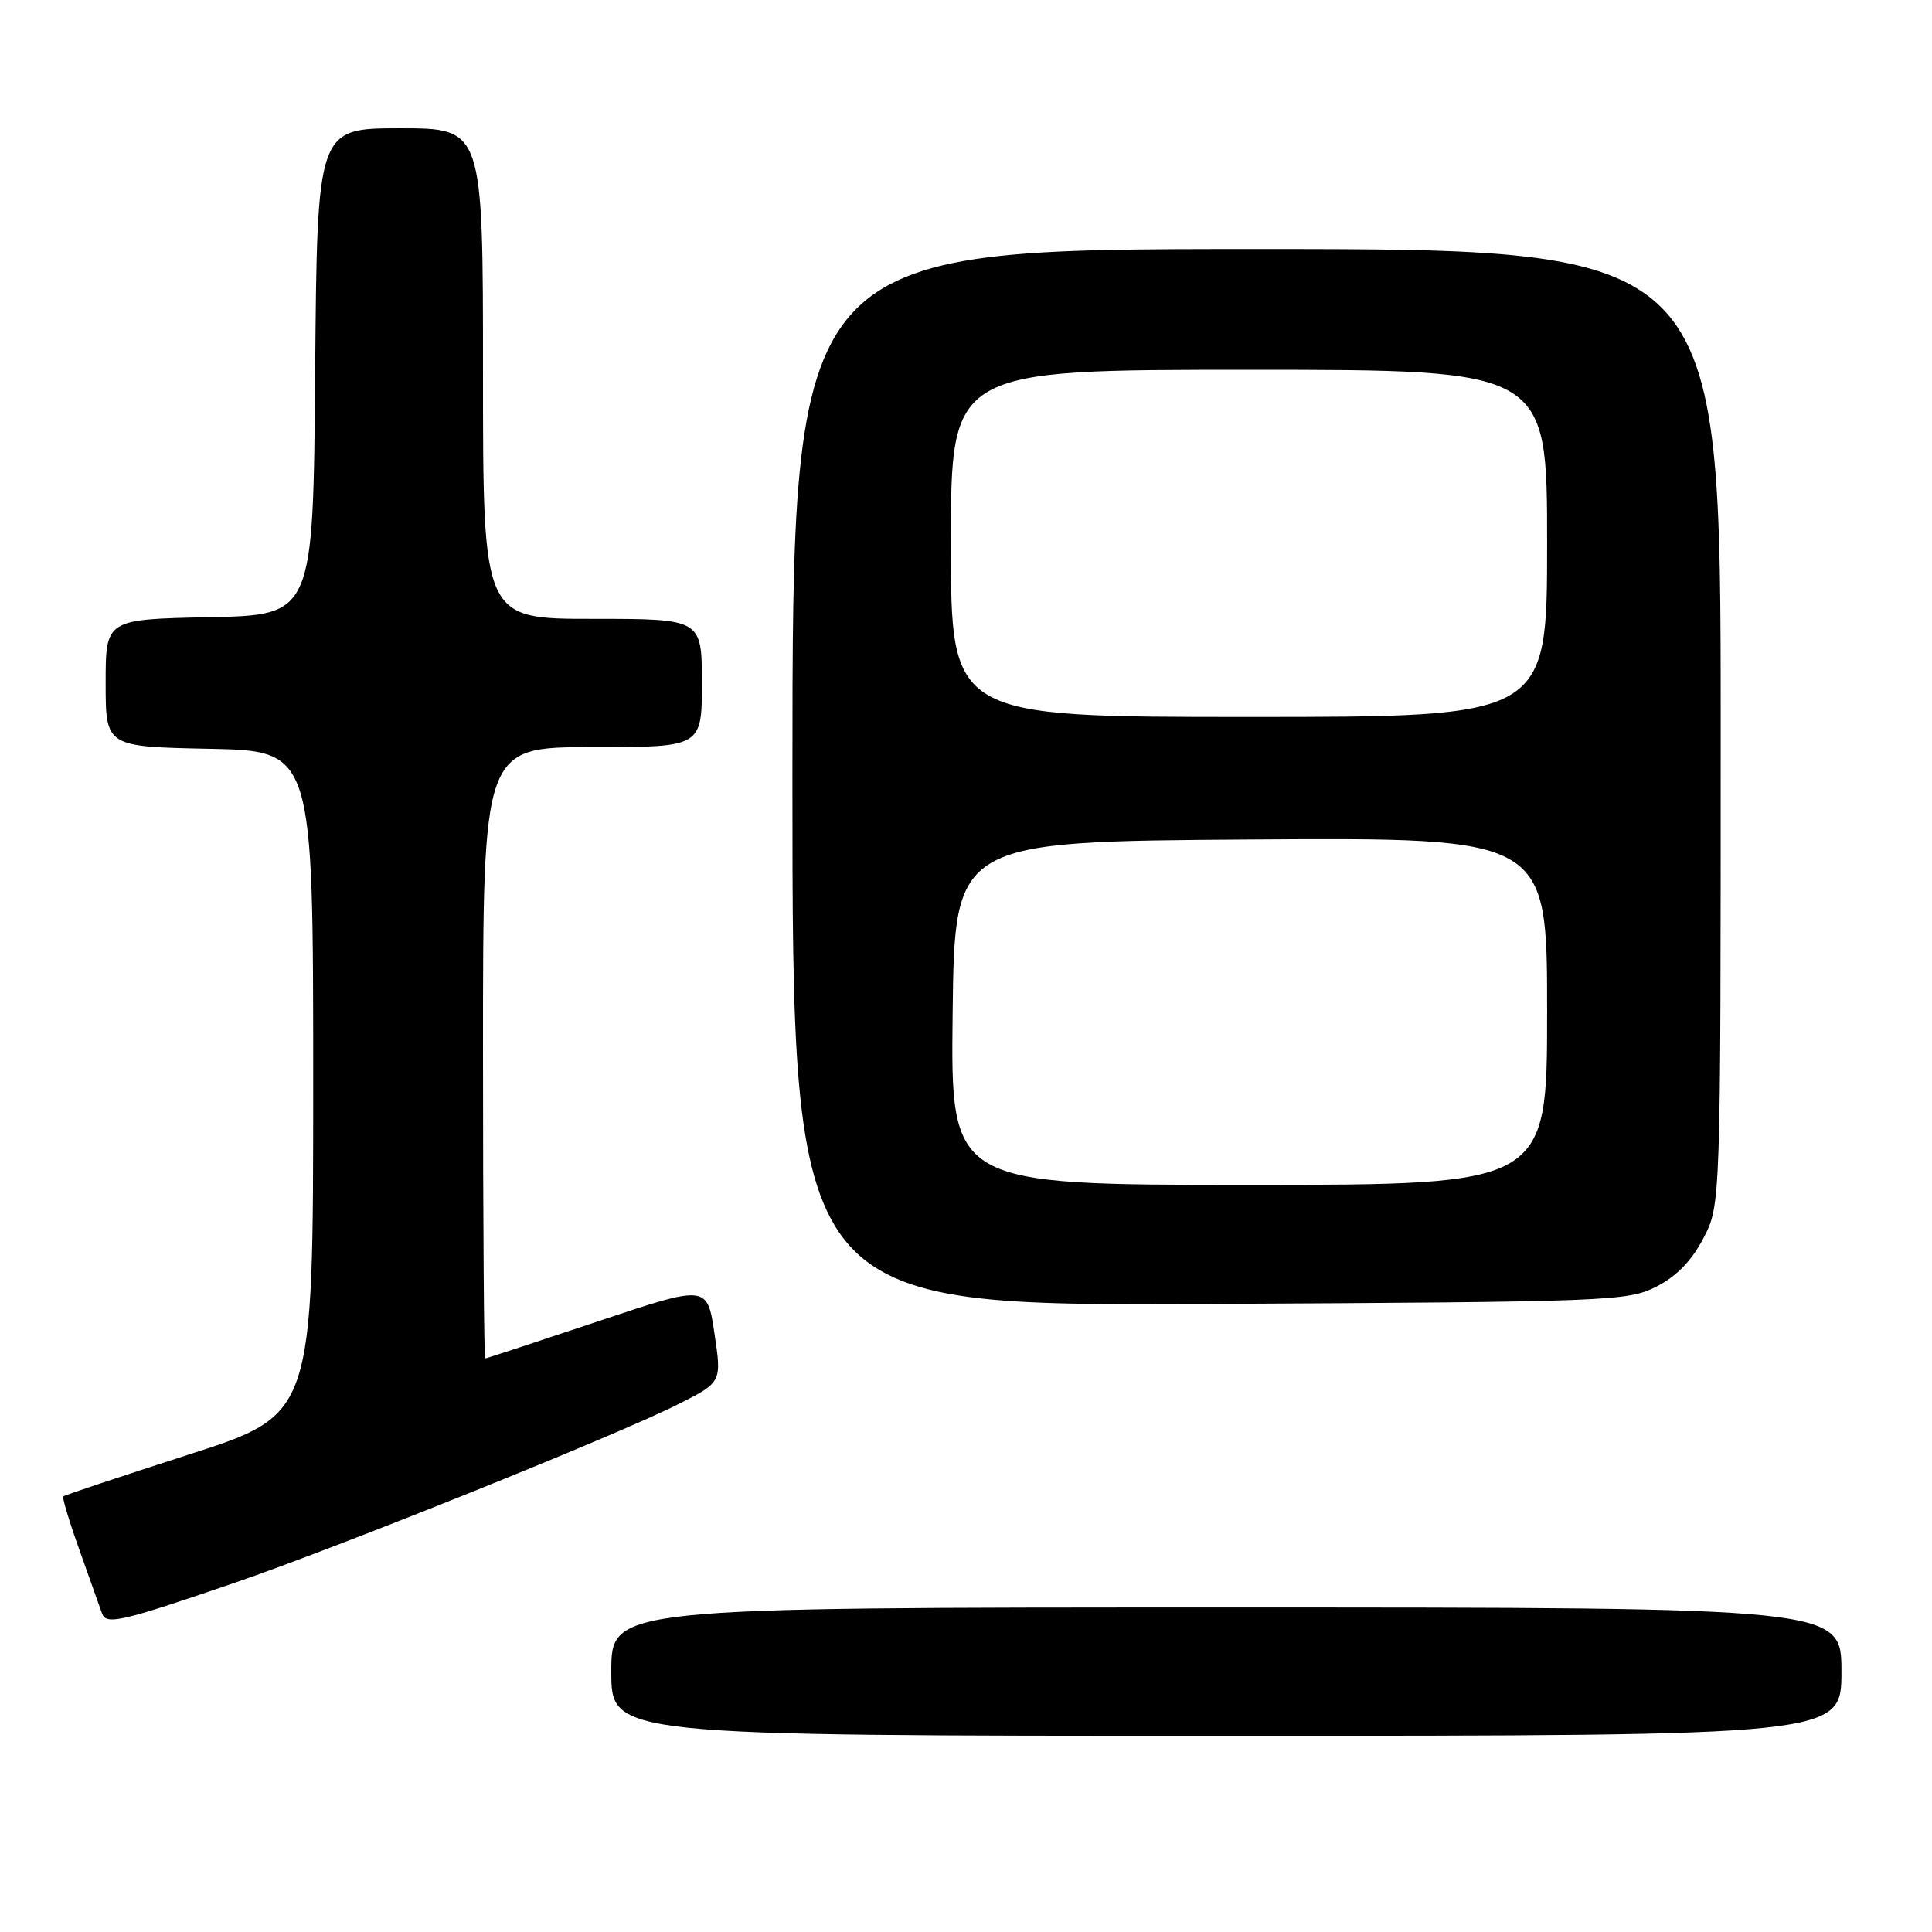 <?xml version="1.0" encoding="UTF-8" standalone="no"?>
<!DOCTYPE svg PUBLIC "-//W3C//DTD SVG 1.1//EN" "http://www.w3.org/Graphics/SVG/1.1/DTD/svg11.dtd" >
<svg xmlns="http://www.w3.org/2000/svg" xmlns:xlink="http://www.w3.org/1999/xlink" version="1.1" viewBox="0 0 256 256">
 <g >
 <path fill="currentColor"
d=" M 244.00 221.50 C 244.00 213.00 244.00 213.00 162.50 213.00 C 81.00 213.00 81.00 213.00 81.00 221.50 C 81.00 230.00 81.00 230.00 162.50 230.00 C 244.00 230.00 244.00 230.00 244.00 221.50 Z  M 31.00 209.76 C 44.84 205.02 81.76 190.16 89.84 186.08 C 95.64 183.16 95.64 183.16 94.67 176.70 C 93.71 170.24 93.71 170.24 79.14 175.12 C 71.13 177.80 64.45 180.00 64.29 180.00 C 64.13 180.00 64.00 161.78 64.00 139.50 C 64.00 99.00 64.00 99.00 78.50 99.00 C 93.00 99.00 93.00 99.00 93.00 90.50 C 93.00 82.00 93.00 82.00 78.50 82.00 C 64.00 82.00 64.00 82.00 64.00 49.50 C 64.00 17.00 64.00 17.00 53.01 17.00 C 42.03 17.00 42.03 17.00 41.76 49.25 C 41.50 81.50 41.50 81.50 27.75 81.78 C 14.00 82.06 14.00 82.06 14.00 90.50 C 14.00 98.94 14.00 98.94 27.75 99.22 C 41.50 99.50 41.50 99.50 41.50 143.47 C 41.50 187.43 41.50 187.43 25.09 192.71 C 16.06 195.62 8.54 198.12 8.38 198.28 C 8.22 198.44 9.21 201.71 10.58 205.54 C 11.95 209.37 13.26 213.07 13.51 213.77 C 14.06 215.35 15.95 214.92 31.00 209.76 Z  M 219.45 170.50 C 222.12 169.15 224.15 167.07 225.70 164.09 C 228.00 159.69 228.00 159.69 228.00 96.34 C 228.00 33.00 228.00 33.00 166.50 33.00 C 105.00 33.00 105.00 33.00 105.00 103.03 C 105.00 173.06 105.00 173.06 160.25 172.78 C 213.21 172.51 215.66 172.42 219.45 170.50 Z  M 126.23 134.25 C 126.50 111.50 126.50 111.50 165.75 111.24 C 205.00 110.98 205.00 110.98 205.00 133.99 C 205.00 157.00 205.00 157.00 165.48 157.00 C 125.96 157.00 125.96 157.00 126.23 134.25 Z  M 126.00 72.00 C 126.00 49.00 126.00 49.00 165.50 49.00 C 205.00 49.00 205.00 49.00 205.00 72.00 C 205.00 95.00 205.00 95.00 165.50 95.00 C 126.00 95.00 126.00 95.00 126.00 72.00 Z "/>
</g>
</svg>